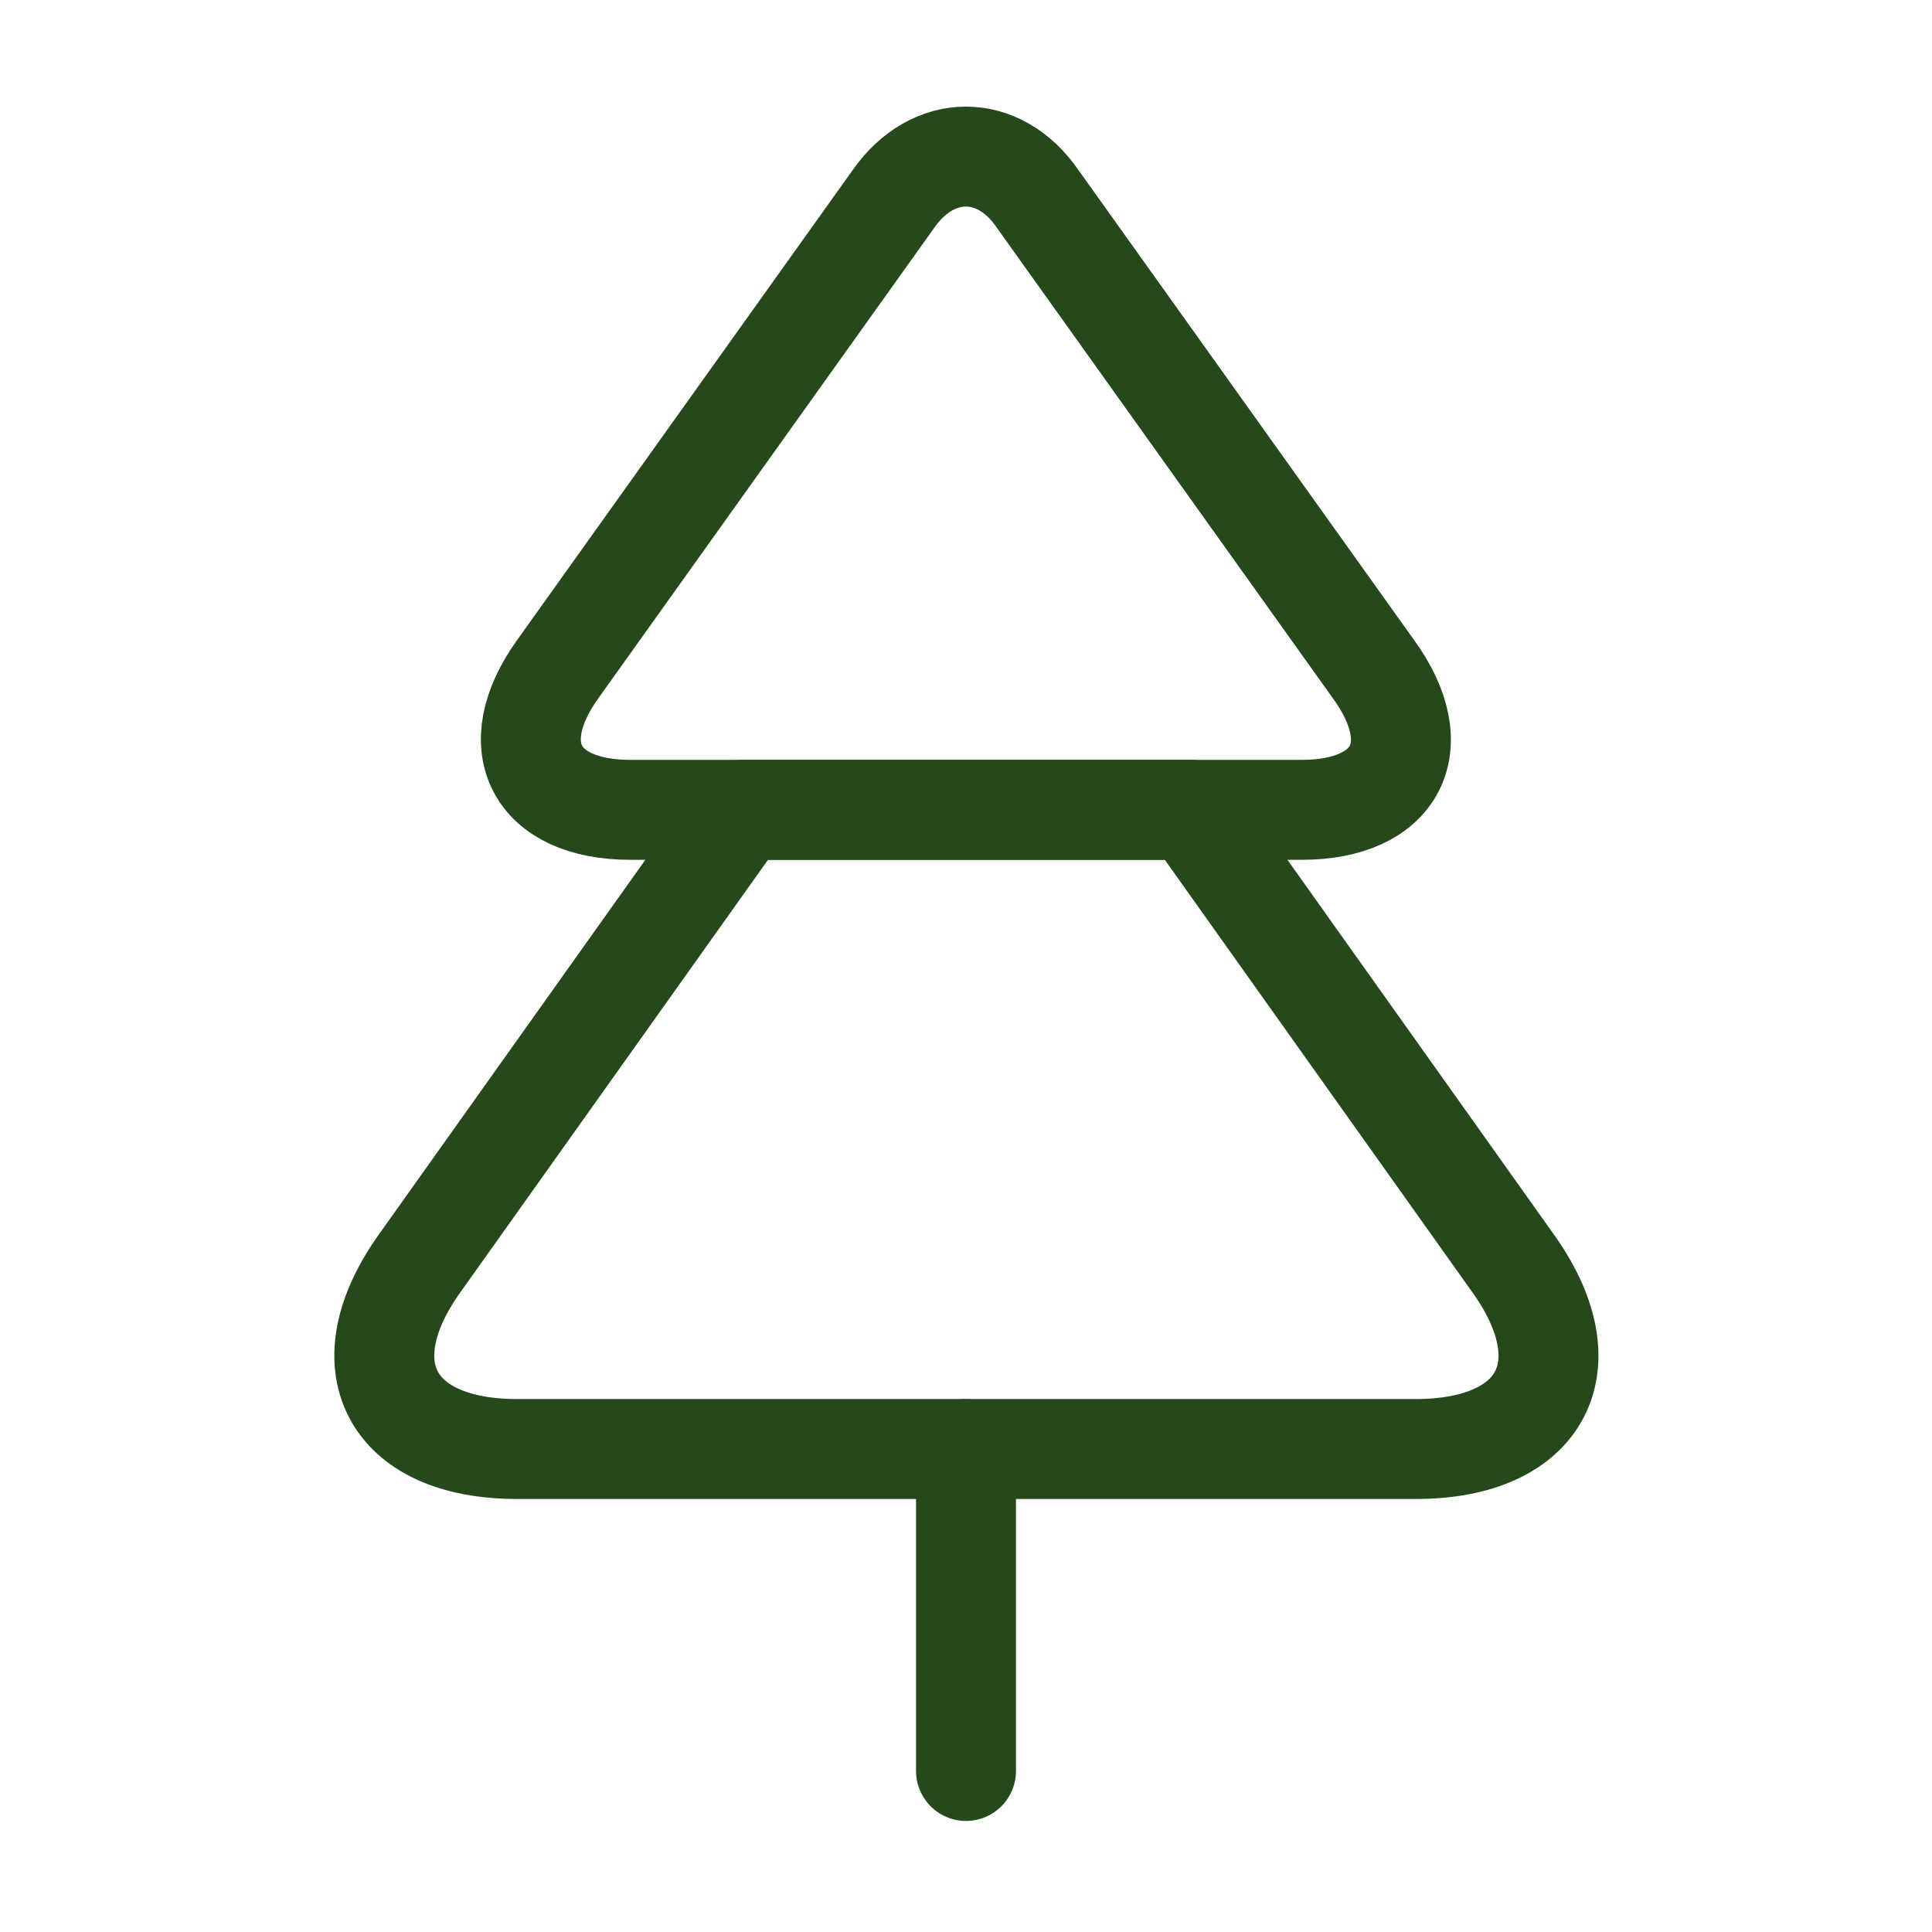 <svg width="29" height="29" viewBox="0 0 29 29" fill="none" xmlns="http://www.w3.org/2000/svg">
<path d="M19.539 12.156H9.461C8.035 12.156 7.54 11.201 8.374 10.041L13.412 2.985C14.005 2.139 14.995 2.139 15.575 2.985L20.614 10.041C21.46 11.201 20.965 12.156 19.539 12.156Z" stroke="#25491B" stroke-width="1.5" stroke-linecap="round" stroke-linejoin="round"/>
<path d="M21.254 21.75H7.757C5.848 21.75 5.196 20.481 6.319 18.935L11.141 12.156H17.871L22.692 18.935C23.816 20.481 23.164 21.75 21.254 21.75Z" stroke="#25491B" stroke-width="1.5" stroke-linecap="round" stroke-linejoin="round"/>
<path d="M14.5 26.583V21.75" stroke="#25491B" stroke-width="1.5" stroke-linecap="round" stroke-linejoin="round"/>
</svg>
